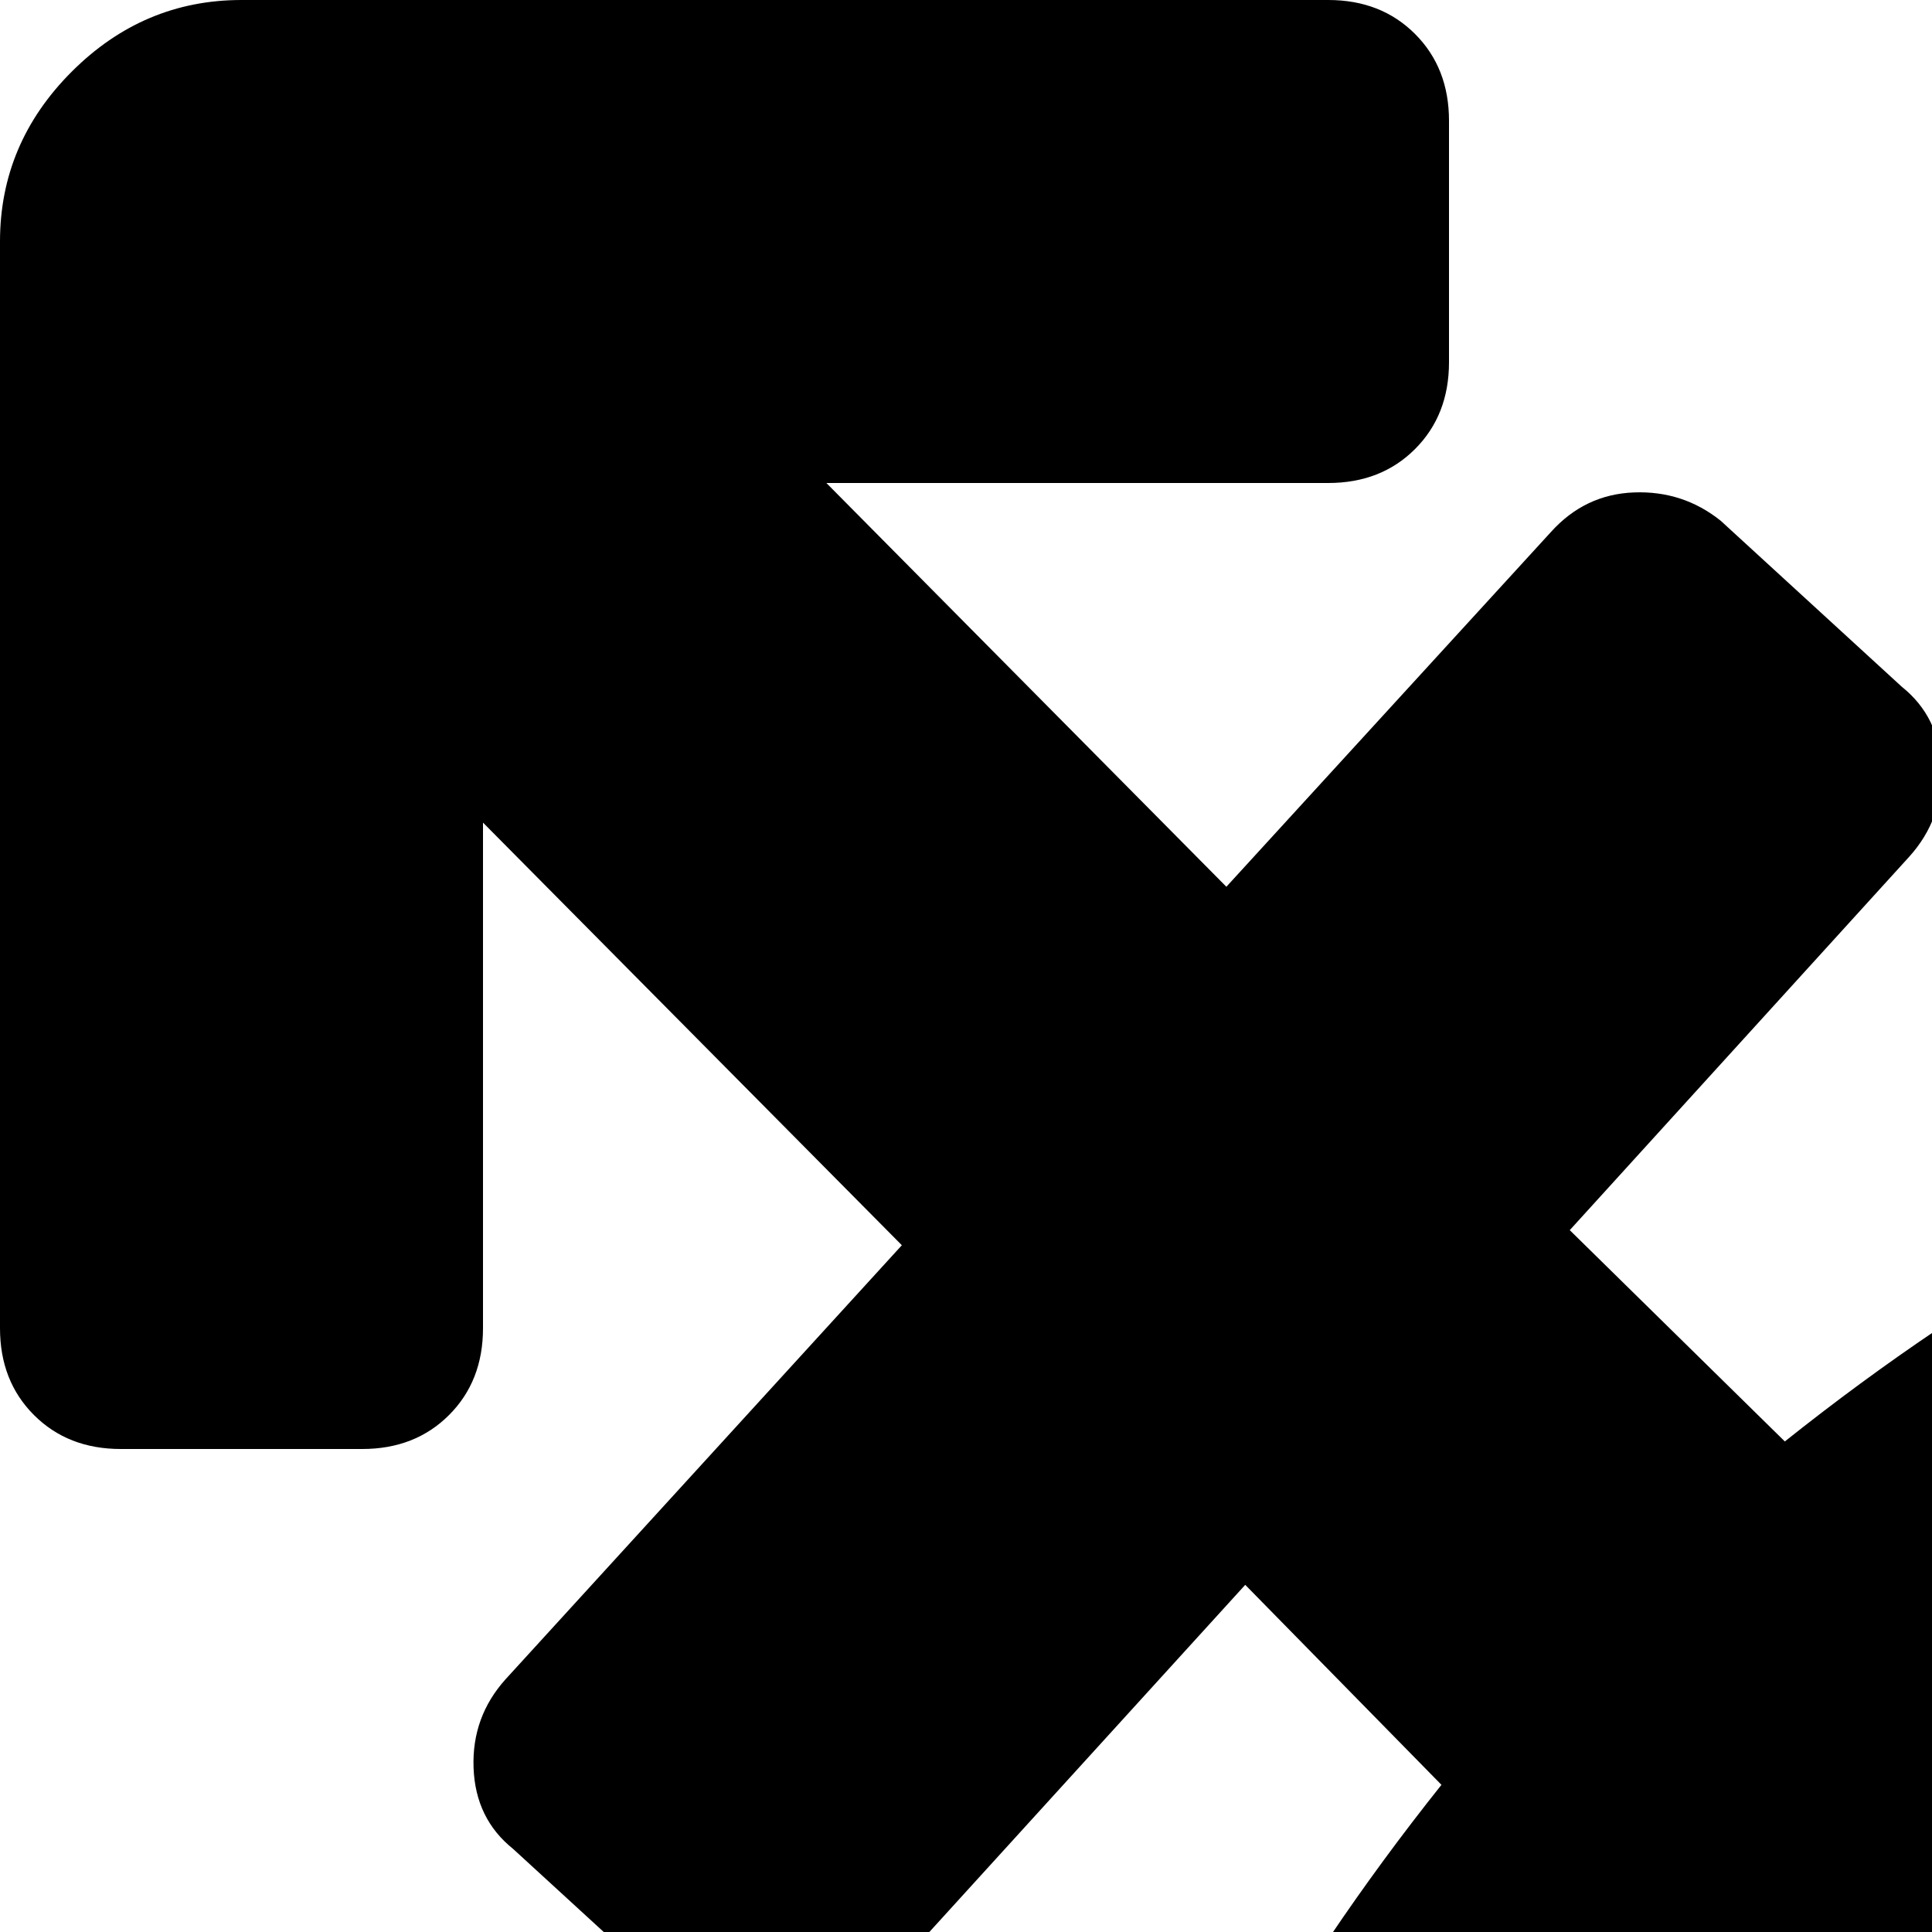 <svg xmlns="http://www.w3.org/2000/svg" version="1.1" viewBox="0 0 512 512" fill="currentColor"><path fill="currentColor" d="M1280 32q0-14 9-23t23-9h288q26 0 45 19t19 45v288q0 14-9 23t-23 9h-64q-14 0-23-9t-9-23V218l-254 255q126 158 126 359q0 221-147.5 384.5T896 1404v132h96q14 0 23 9t9 23v64q0 14-9 23t-23 9h-96v96q0 14-9 23t-23 9h-64q-14 0-23-9t-9-23v-96h-96q-14 0-23-9t-9-23v-64q0-14 9-23t23-9h96v-132q-217-24-364.5-187.5T256 832q0-201 126-359l-52-53l-101 111q-9 10-22 10.5t-23-7.5l-48-44q-10-8-10.5-21.5T134 445l105-115l-111-112v134q0 14-9 23t-23 9H32q-14 0-23-9t-9-23V64q0-26 19-45T64 0h288q14 0 23 9t9 23v64q0 14-9 23t-23 9H219l106 107l86-94q9-10 22-10.5t23 7.5l48 44q10 8 10.5 21.5T506 227l-90 99l57 56q158-126 359-126t359 126l255-254h-134q-14 0-23-9t-9-23zM832 1280q185 0 316.5-131.5T1280 832t-131.5-316.5T832 384T515.5 515.5T384 832t131.5 316.5T832 1280"/></svg>